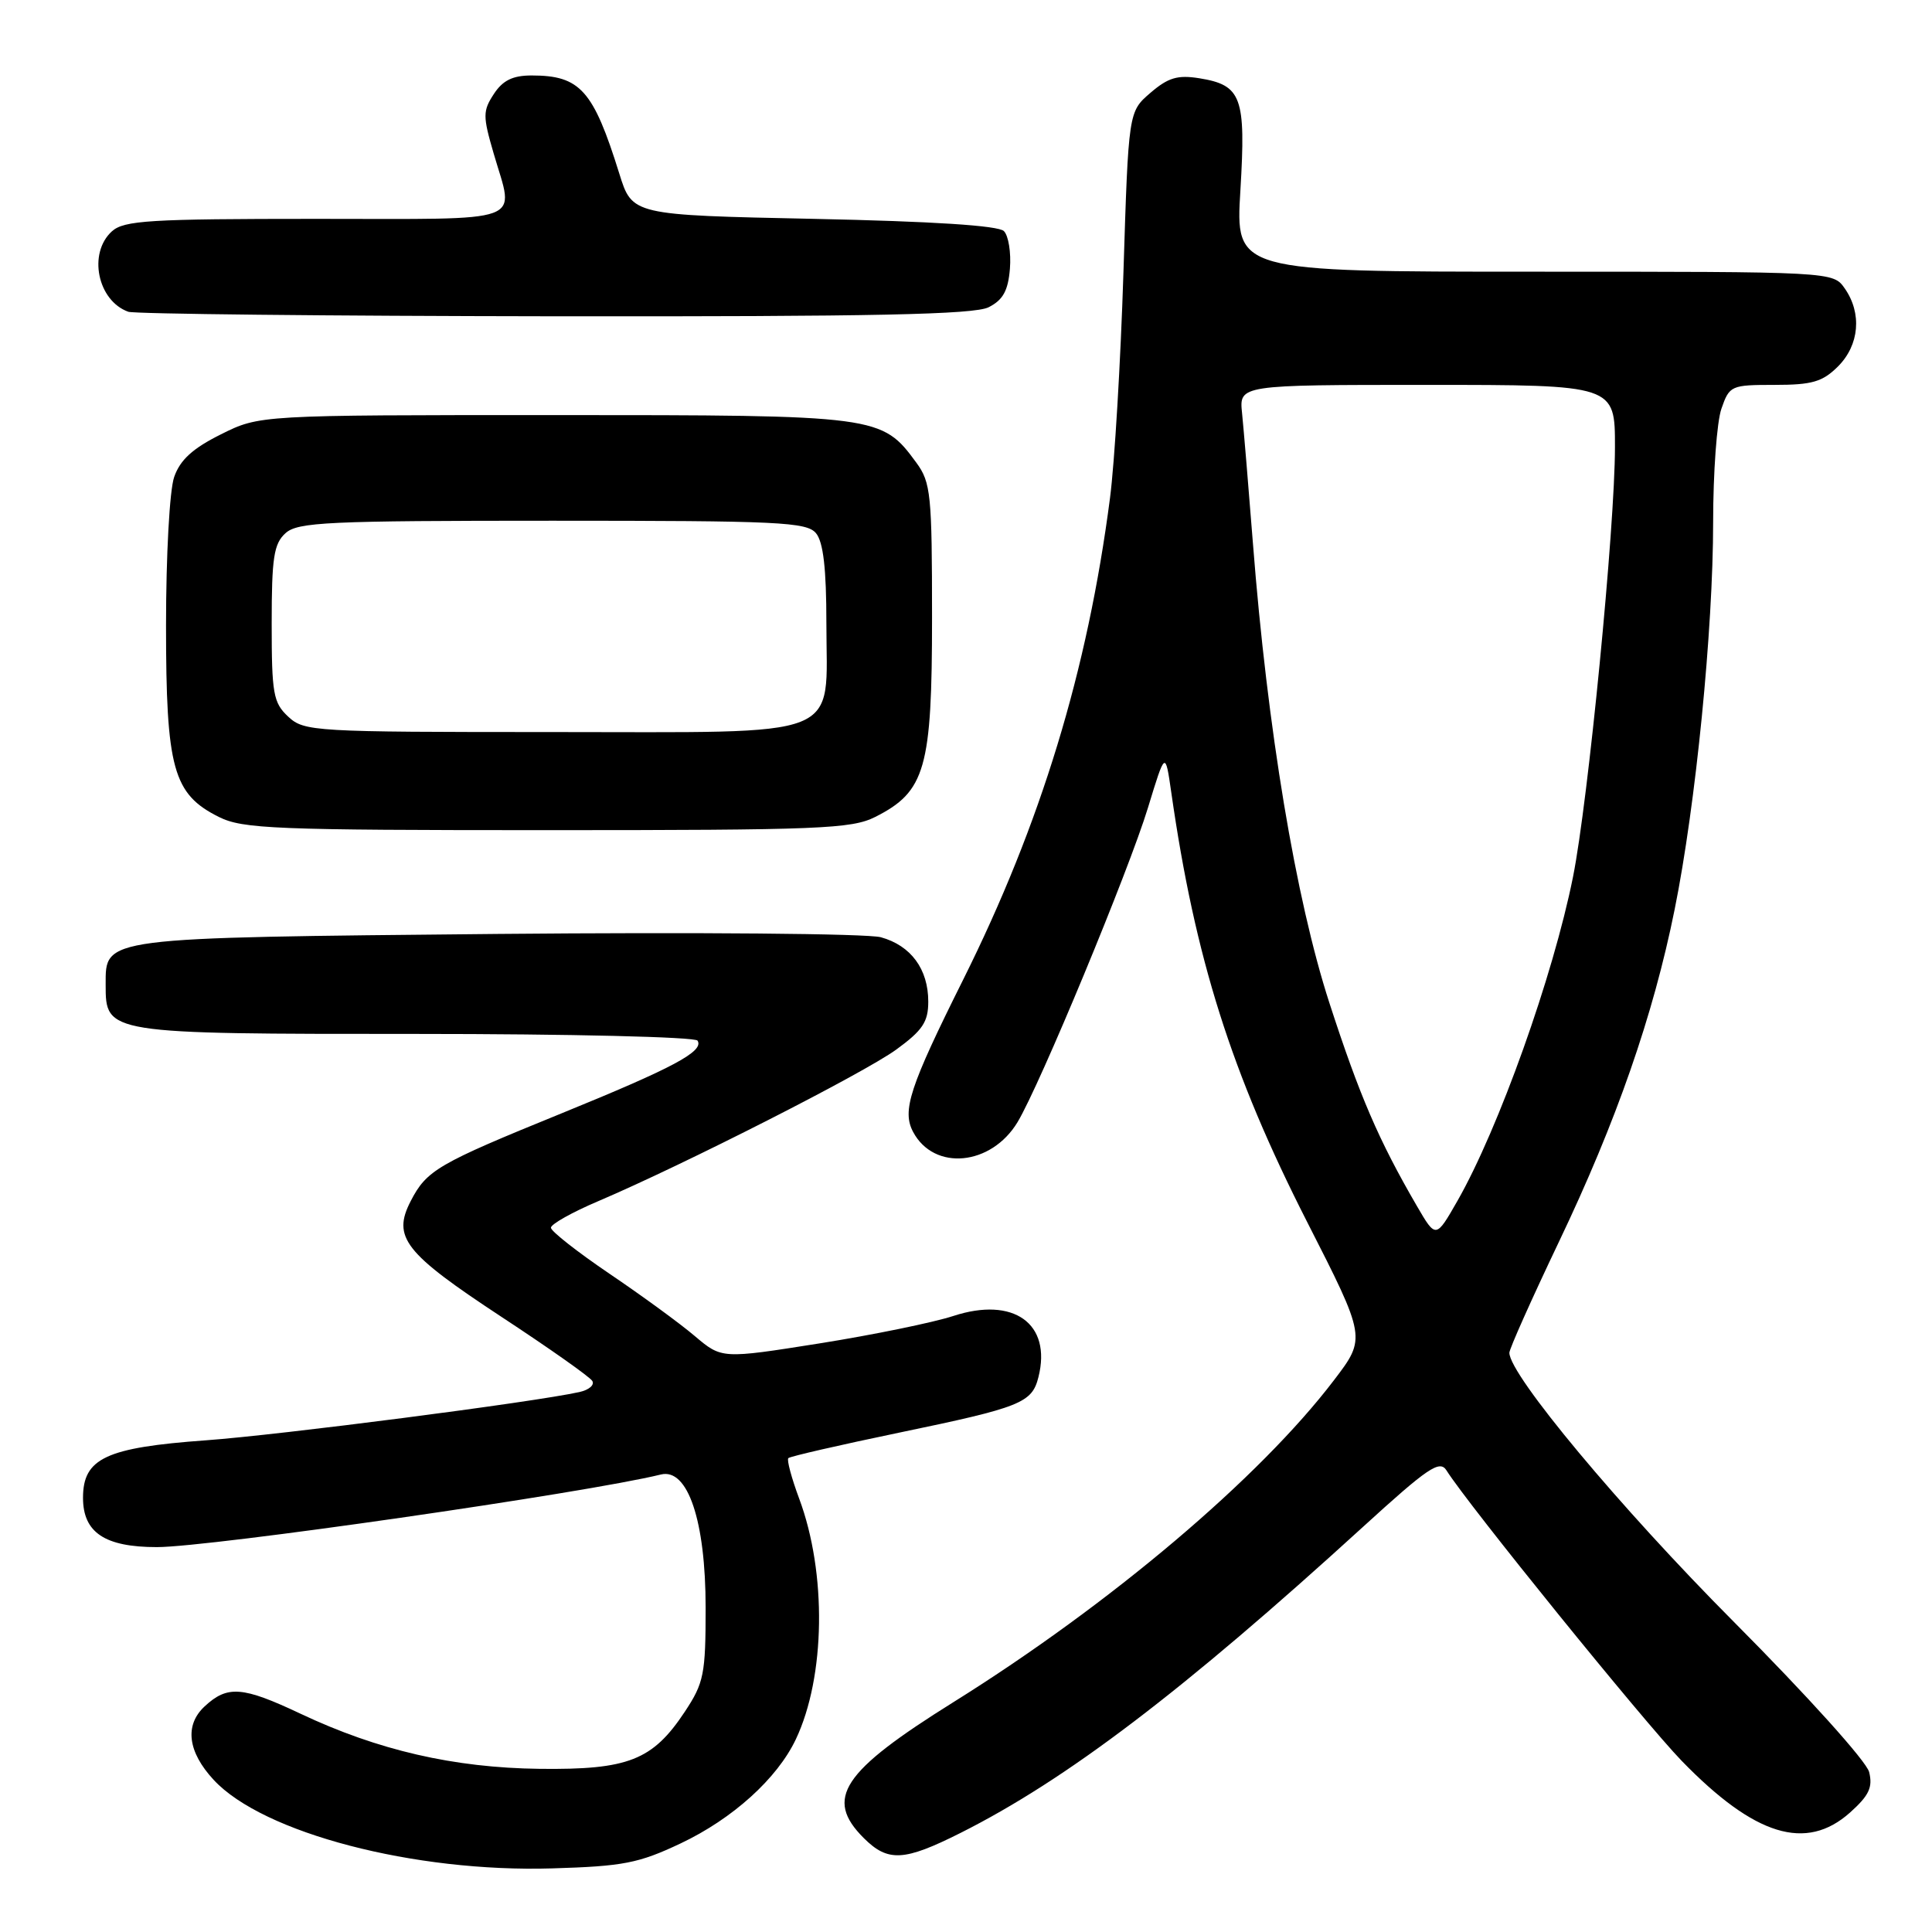<?xml version="1.0" encoding="UTF-8" standalone="no"?>
<!DOCTYPE svg PUBLIC "-//W3C//DTD SVG 1.1//EN" "http://www.w3.org/Graphics/SVG/1.1/DTD/svg11.dtd" >
<svg xmlns="http://www.w3.org/2000/svg" xmlns:xlink="http://www.w3.org/1999/xlink" version="1.1" viewBox="0 0 256 256">
 <g >
 <path fill="currentColor"
d=" M 90.19 244.26 C 97.08 241.00 102.98 235.67 105.45 230.47 C 109.38 222.19 109.57 208.42 105.89 198.56 C 104.88 195.84 104.23 193.43 104.46 193.21 C 104.68 192.98 111.28 191.47 119.11 189.84 C 135.29 186.48 136.74 185.90 137.60 182.47 C 139.38 175.38 134.31 171.75 126.30 174.38 C 123.66 175.24 115.68 176.88 108.57 178.01 C 95.64 180.06 95.64 180.06 92.07 177.04 C 90.11 175.37 85.01 171.65 80.75 168.77 C 76.49 165.88 73.00 163.14 73.00 162.68 C 73.00 162.21 75.81 160.63 79.25 159.17 C 90.69 154.29 114.44 142.21 118.75 139.08 C 122.25 136.53 123.00 135.41 123.00 132.72 C 123.00 128.41 120.70 125.29 116.72 124.19 C 114.94 123.70 92.20 123.51 66.00 123.75 C 13.24 124.26 14.00 124.16 14.00 130.47 C 14.00 137.00 14.02 137.00 55.16 137.00 C 75.56 137.00 92.13 137.40 92.43 137.89 C 93.31 139.31 89.22 141.49 74.37 147.54 C 57.98 154.21 56.54 155.05 54.42 159.15 C 51.95 163.94 53.59 166.03 66.40 174.46 C 72.72 178.61 78.16 182.44 78.48 182.98 C 78.81 183.51 78.05 184.17 76.79 184.45 C 70.71 185.80 37.09 190.14 27.27 190.85 C 14.03 191.81 11.00 193.23 11.00 198.47 C 11.00 203.07 13.89 205.00 20.79 205.00 C 27.83 205.00 77.57 197.84 87.57 195.38 C 91.14 194.50 93.50 201.52 93.50 213.04 C 93.50 221.84 93.27 222.99 90.75 226.80 C 86.48 233.25 83.25 234.52 71.50 234.38 C 60.12 234.24 50.08 231.92 39.85 227.09 C 32.12 223.44 30.14 223.29 27.11 226.11 C 24.43 228.60 24.87 232.13 28.32 235.85 C 34.85 242.89 54.89 248.13 73.19 247.57 C 82.59 247.29 84.63 246.89 90.19 244.26 Z  M 127.28 242.87 C 141.31 235.82 156.76 224.07 180.56 202.36 C 189.23 194.45 190.77 193.41 191.67 194.84 C 194.49 199.34 217.88 228.22 222.84 233.33 C 232.51 243.28 239.31 245.37 245.14 240.17 C 247.66 237.91 248.17 236.83 247.67 234.80 C 247.30 233.37 239.50 224.71 229.72 214.88 C 214.67 199.76 200.00 182.17 200.00 179.25 C 200.00 178.73 202.95 172.13 206.55 164.58 C 214.17 148.63 219.07 134.56 221.90 120.50 C 224.69 106.72 227.00 83.40 227.00 69.18 C 227.00 62.64 227.49 55.88 228.10 54.15 C 229.16 51.09 229.37 51.00 235.14 51.00 C 240.12 51.00 241.49 50.60 243.55 48.55 C 246.38 45.71 246.74 41.51 244.44 38.22 C 242.89 36.00 242.89 36.00 203.29 36.00 C 163.70 36.00 163.70 36.00 164.36 25.20 C 165.10 12.86 164.53 11.28 158.92 10.37 C 156.04 9.91 154.79 10.28 152.44 12.30 C 149.53 14.80 149.53 14.80 148.86 36.15 C 148.49 47.89 147.69 61.33 147.08 66.00 C 144.11 88.87 137.92 109.16 127.62 129.82 C 120.52 144.05 119.49 147.18 121.00 150.00 C 123.78 155.20 131.34 154.48 134.83 148.69 C 137.79 143.77 149.56 115.40 152.12 107.00 C 154.41 99.50 154.41 99.50 155.20 105.00 C 158.35 127.00 163.15 142.16 173.19 161.89 C 181.03 177.28 181.03 177.28 176.76 182.88 C 166.91 195.82 147.13 212.56 126.34 225.54 C 111.54 234.78 109.21 238.31 114.45 243.55 C 117.66 246.75 119.78 246.64 127.28 242.87 Z  M 115.97 108.25 C 122.63 104.89 123.50 101.82 123.50 81.82 C 123.50 65.52 123.34 63.93 121.43 61.32 C 116.83 55.05 116.45 55.00 73.45 55.00 C 34.39 55.00 34.39 55.00 29.28 57.55 C 25.54 59.41 23.87 60.93 23.08 63.20 C 22.47 64.94 22.00 73.58 22.00 82.90 C 22.00 101.86 22.93 105.22 29.00 108.25 C 32.16 109.83 36.42 110.00 72.50 110.00 C 108.59 110.00 112.84 109.83 115.97 108.25 Z  M 131.00 40.71 C 132.90 39.75 133.58 38.53 133.82 35.60 C 133.99 33.47 133.63 31.23 133.02 30.62 C 132.29 29.89 123.61 29.33 107.84 29.00 C 83.77 28.50 83.77 28.50 82.06 23.00 C 78.61 11.94 76.88 10.00 70.44 10.00 C 67.94 10.00 66.62 10.65 65.44 12.45 C 63.97 14.70 63.96 15.37 65.42 20.36 C 68.15 29.78 70.28 29.00 41.83 29.00 C 19.81 29.00 16.43 29.21 14.83 30.65 C 11.63 33.55 12.92 39.85 17.00 41.31 C 17.82 41.60 43.25 41.87 73.50 41.91 C 115.81 41.96 129.08 41.68 131.00 40.71 Z  M 187.75 159.81 C 182.68 151.09 180.15 145.21 176.15 132.89 C 171.69 119.13 167.93 96.57 166.02 72.00 C 165.44 64.58 164.79 56.81 164.58 54.75 C 164.19 51.00 164.19 51.00 189.10 51.00 C 214.00 51.00 214.00 51.00 213.99 59.25 C 213.99 69.84 210.44 106.19 208.43 116.20 C 205.80 129.33 198.59 149.53 193.12 159.12 C 190.26 164.12 190.26 164.12 187.75 159.81 Z  M 38.19 94.96 C 36.21 93.12 36.00 91.93 36.00 82.62 C 36.00 73.90 36.28 72.05 37.83 70.65 C 39.45 69.18 43.39 69.00 73.21 69.00 C 103.24 69.00 106.90 69.17 108.13 70.66 C 109.09 71.83 109.50 75.35 109.50 82.55 C 109.50 98.19 112.50 97.00 73.03 97.00 C 41.55 97.00 40.30 96.93 38.19 94.96 Z "/>
</g>
</svg>